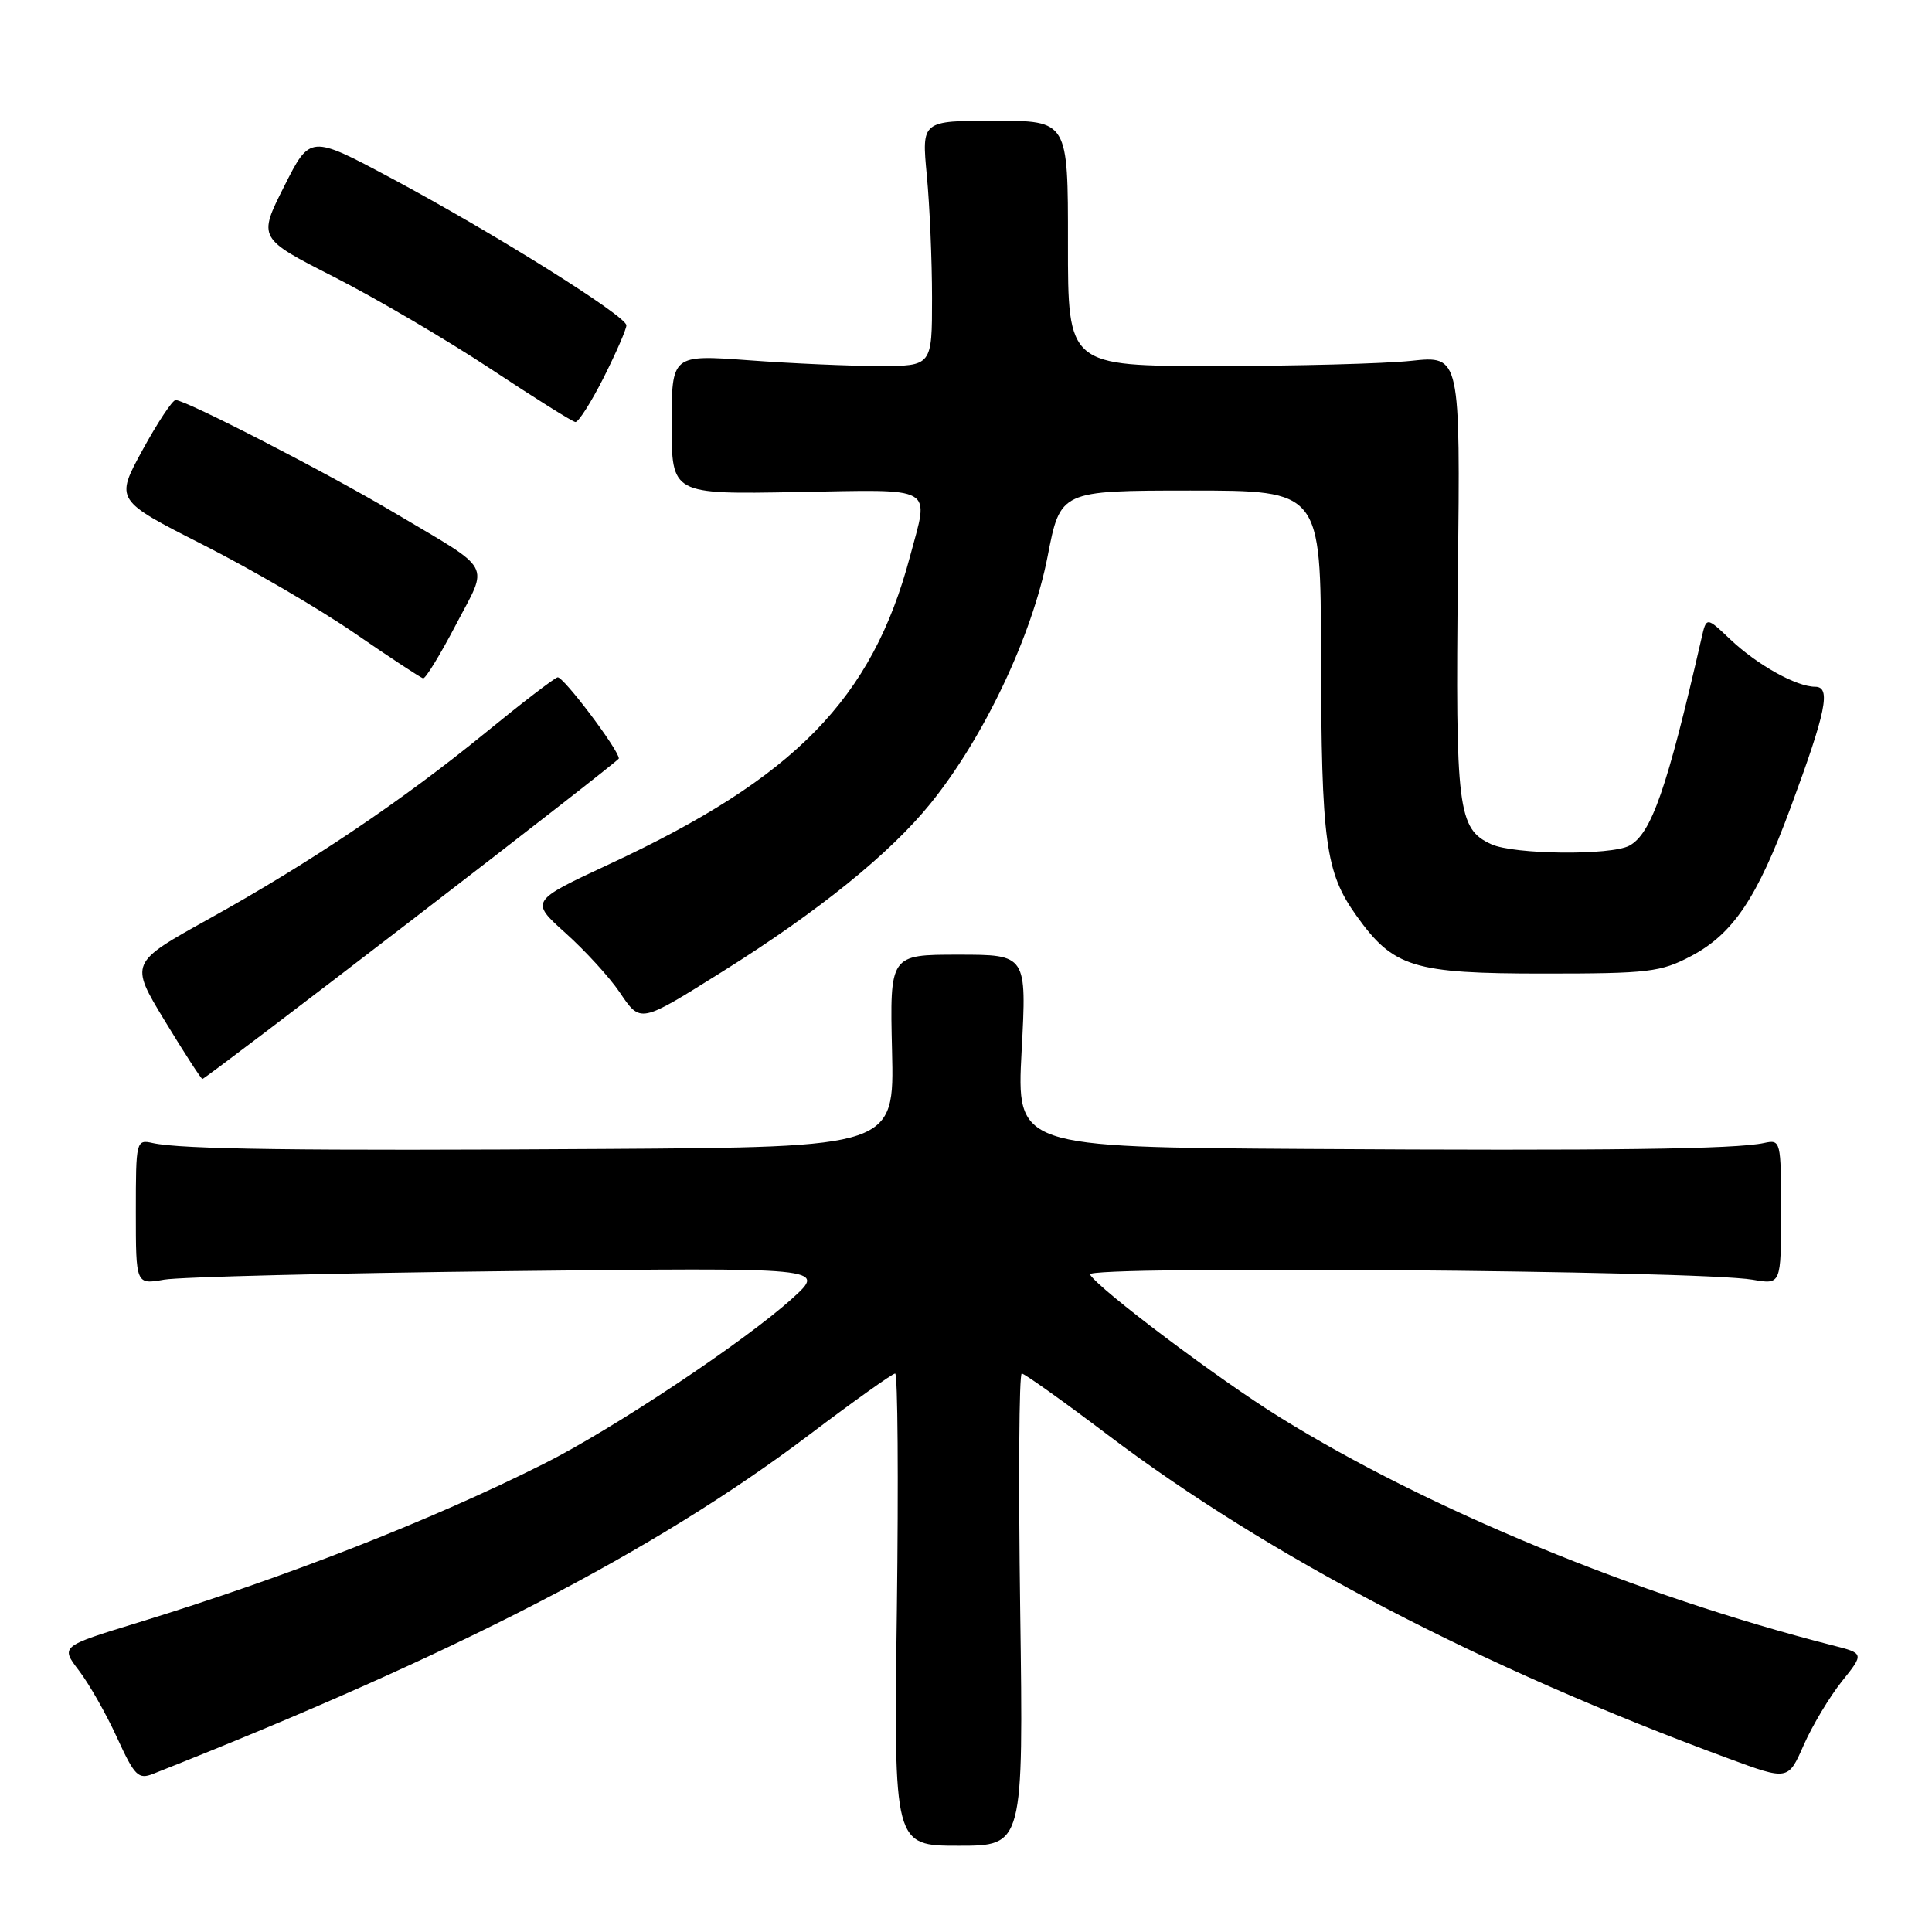 <?xml version="1.0" encoding="UTF-8" standalone="no"?>
<!DOCTYPE svg PUBLIC "-//W3C//DTD SVG 1.1//EN" "http://www.w3.org/Graphics/SVG/1.1/DTD/svg11.dtd" >
<svg xmlns="http://www.w3.org/2000/svg" xmlns:xlink="http://www.w3.org/1999/xlink" version="1.1" viewBox="0 0 256 256">
 <g >
 <path fill="currentColor"
d=" M 135.18 213.29 C 134.94 196.08 135.03 182.00 135.39 182.00 C 135.74 182.00 140.86 185.65 146.76 190.11 C 168.11 206.25 196.28 220.94 229.01 233.00 C 236.94 235.93 236.94 235.93 239.01 231.21 C 240.16 228.62 242.43 224.83 244.06 222.79 C 247.03 219.08 247.03 219.08 242.76 218.00 C 216.90 211.39 189.17 199.95 169.60 187.81 C 161.46 182.77 145.66 170.88 144.42 168.87 C 143.69 167.68 225.07 168.33 232.25 169.57 C 236.00 170.22 236.00 170.22 236.00 160.59 C 236.00 151.13 235.96 150.97 233.75 151.45 C 229.97 152.27 213.24 152.49 173.10 152.24 C 134.70 152.00 134.70 152.00 135.37 139.25 C 136.05 126.50 136.05 126.50 126.97 126.50 C 117.90 126.50 117.90 126.50 118.20 139.25 C 118.50 152.00 118.50 152.00 80.00 152.24 C 39.79 152.50 24.03 152.29 20.25 151.46 C 18.04 150.97 18.00 151.13 18.00 160.59 C 18.00 170.22 18.00 170.22 21.75 169.56 C 23.81 169.20 44.40 168.69 67.50 168.43 C 109.50 167.95 109.50 167.95 105.00 172.03 C 98.78 177.68 81.25 189.35 72.10 193.94 C 57.11 201.47 37.91 208.98 18.26 215.01 C 8.01 218.15 8.01 218.15 10.47 221.37 C 11.82 223.14 14.09 227.13 15.51 230.25 C 17.84 235.34 18.33 235.82 20.30 235.04 C 60.52 219.14 86.78 205.56 107.24 190.11 C 113.14 185.65 118.26 182.00 118.61 182.00 C 118.96 182.00 119.06 196.08 118.84 213.29 C 118.43 244.57 118.43 244.57 127.02 244.57 C 135.61 244.57 135.61 244.57 135.18 213.29 Z  M 54.57 121.91 C 69.66 110.31 82.00 100.68 82.00 100.51 C 82.00 99.37 74.59 89.55 73.88 89.75 C 73.39 89.89 69.08 93.20 64.30 97.11 C 53.32 106.08 41.06 114.34 27.66 121.77 C 17.18 127.59 17.18 127.59 21.84 135.27 C 24.40 139.49 26.65 142.96 26.82 142.97 C 27.00 142.99 39.49 133.51 54.57 121.91 Z  M 95.79 128.70 C 108.43 120.78 117.92 113.11 123.28 106.49 C 130.37 97.73 136.77 84.22 138.81 73.74 C 140.50 65.01 140.50 65.01 157.75 65.00 C 175.00 65.00 175.00 65.00 175.04 86.75 C 175.09 111.65 175.62 115.57 179.73 121.33 C 184.64 128.20 187.21 129.00 204.59 129.00 C 218.46 129.00 220.04 128.81 224.09 126.68 C 229.65 123.74 232.84 118.99 237.27 107.00 C 241.98 94.28 242.65 91.00 240.53 91.00 C 238.04 91.00 232.86 88.11 229.30 84.75 C 226.11 81.71 226.11 81.71 225.45 84.61 C 220.90 104.49 218.81 110.50 215.89 112.06 C 213.44 113.37 200.61 113.24 197.61 111.87 C 193.16 109.84 192.84 107.29 193.18 76.19 C 193.50 47.12 193.50 47.12 187.00 47.81 C 183.43 48.19 171.72 48.50 161.00 48.50 C 141.50 48.50 141.50 48.50 141.51 32.25 C 141.52 16.00 141.52 16.00 131.82 16.00 C 122.12 16.00 122.12 16.00 122.81 23.25 C 123.19 27.24 123.50 34.55 123.50 39.50 C 123.50 48.50 123.50 48.50 116.50 48.50 C 112.65 48.50 104.89 48.16 99.25 47.74 C 89.00 46.99 89.00 46.99 89.00 56.24 C 89.00 65.50 89.00 65.50 105.50 65.20 C 124.25 64.87 123.12 64.22 120.57 73.77 C 115.56 92.60 105.34 103.06 80.79 114.48 C 70.23 119.40 70.23 119.40 74.94 123.64 C 77.54 125.97 80.75 129.48 82.08 131.44 C 84.91 135.61 84.69 135.65 95.79 128.70 Z  M 60.40 82.80 C 64.77 74.43 65.55 75.84 52.15 67.88 C 43.40 62.68 24.59 52.99 23.27 53.01 C 22.85 53.01 20.87 56.00 18.88 59.64 C 15.26 66.27 15.26 66.27 26.88 72.17 C 33.27 75.41 42.33 80.69 47.00 83.91 C 51.67 87.13 55.76 89.82 56.07 89.88 C 56.38 89.95 58.33 86.76 60.40 82.80 Z  M 79.99 50.03 C 81.64 46.74 83.00 43.63 83.00 43.11 C 83.00 41.87 65.32 30.81 51.79 23.58 C 41.09 17.87 41.09 17.87 37.64 24.72 C 34.19 31.57 34.19 31.57 44.35 36.74 C 49.93 39.59 59.22 45.05 65.00 48.87 C 70.78 52.70 75.83 55.87 76.24 55.92 C 76.64 55.96 78.33 53.31 79.99 50.03 Z "/>
</g>
</svg>